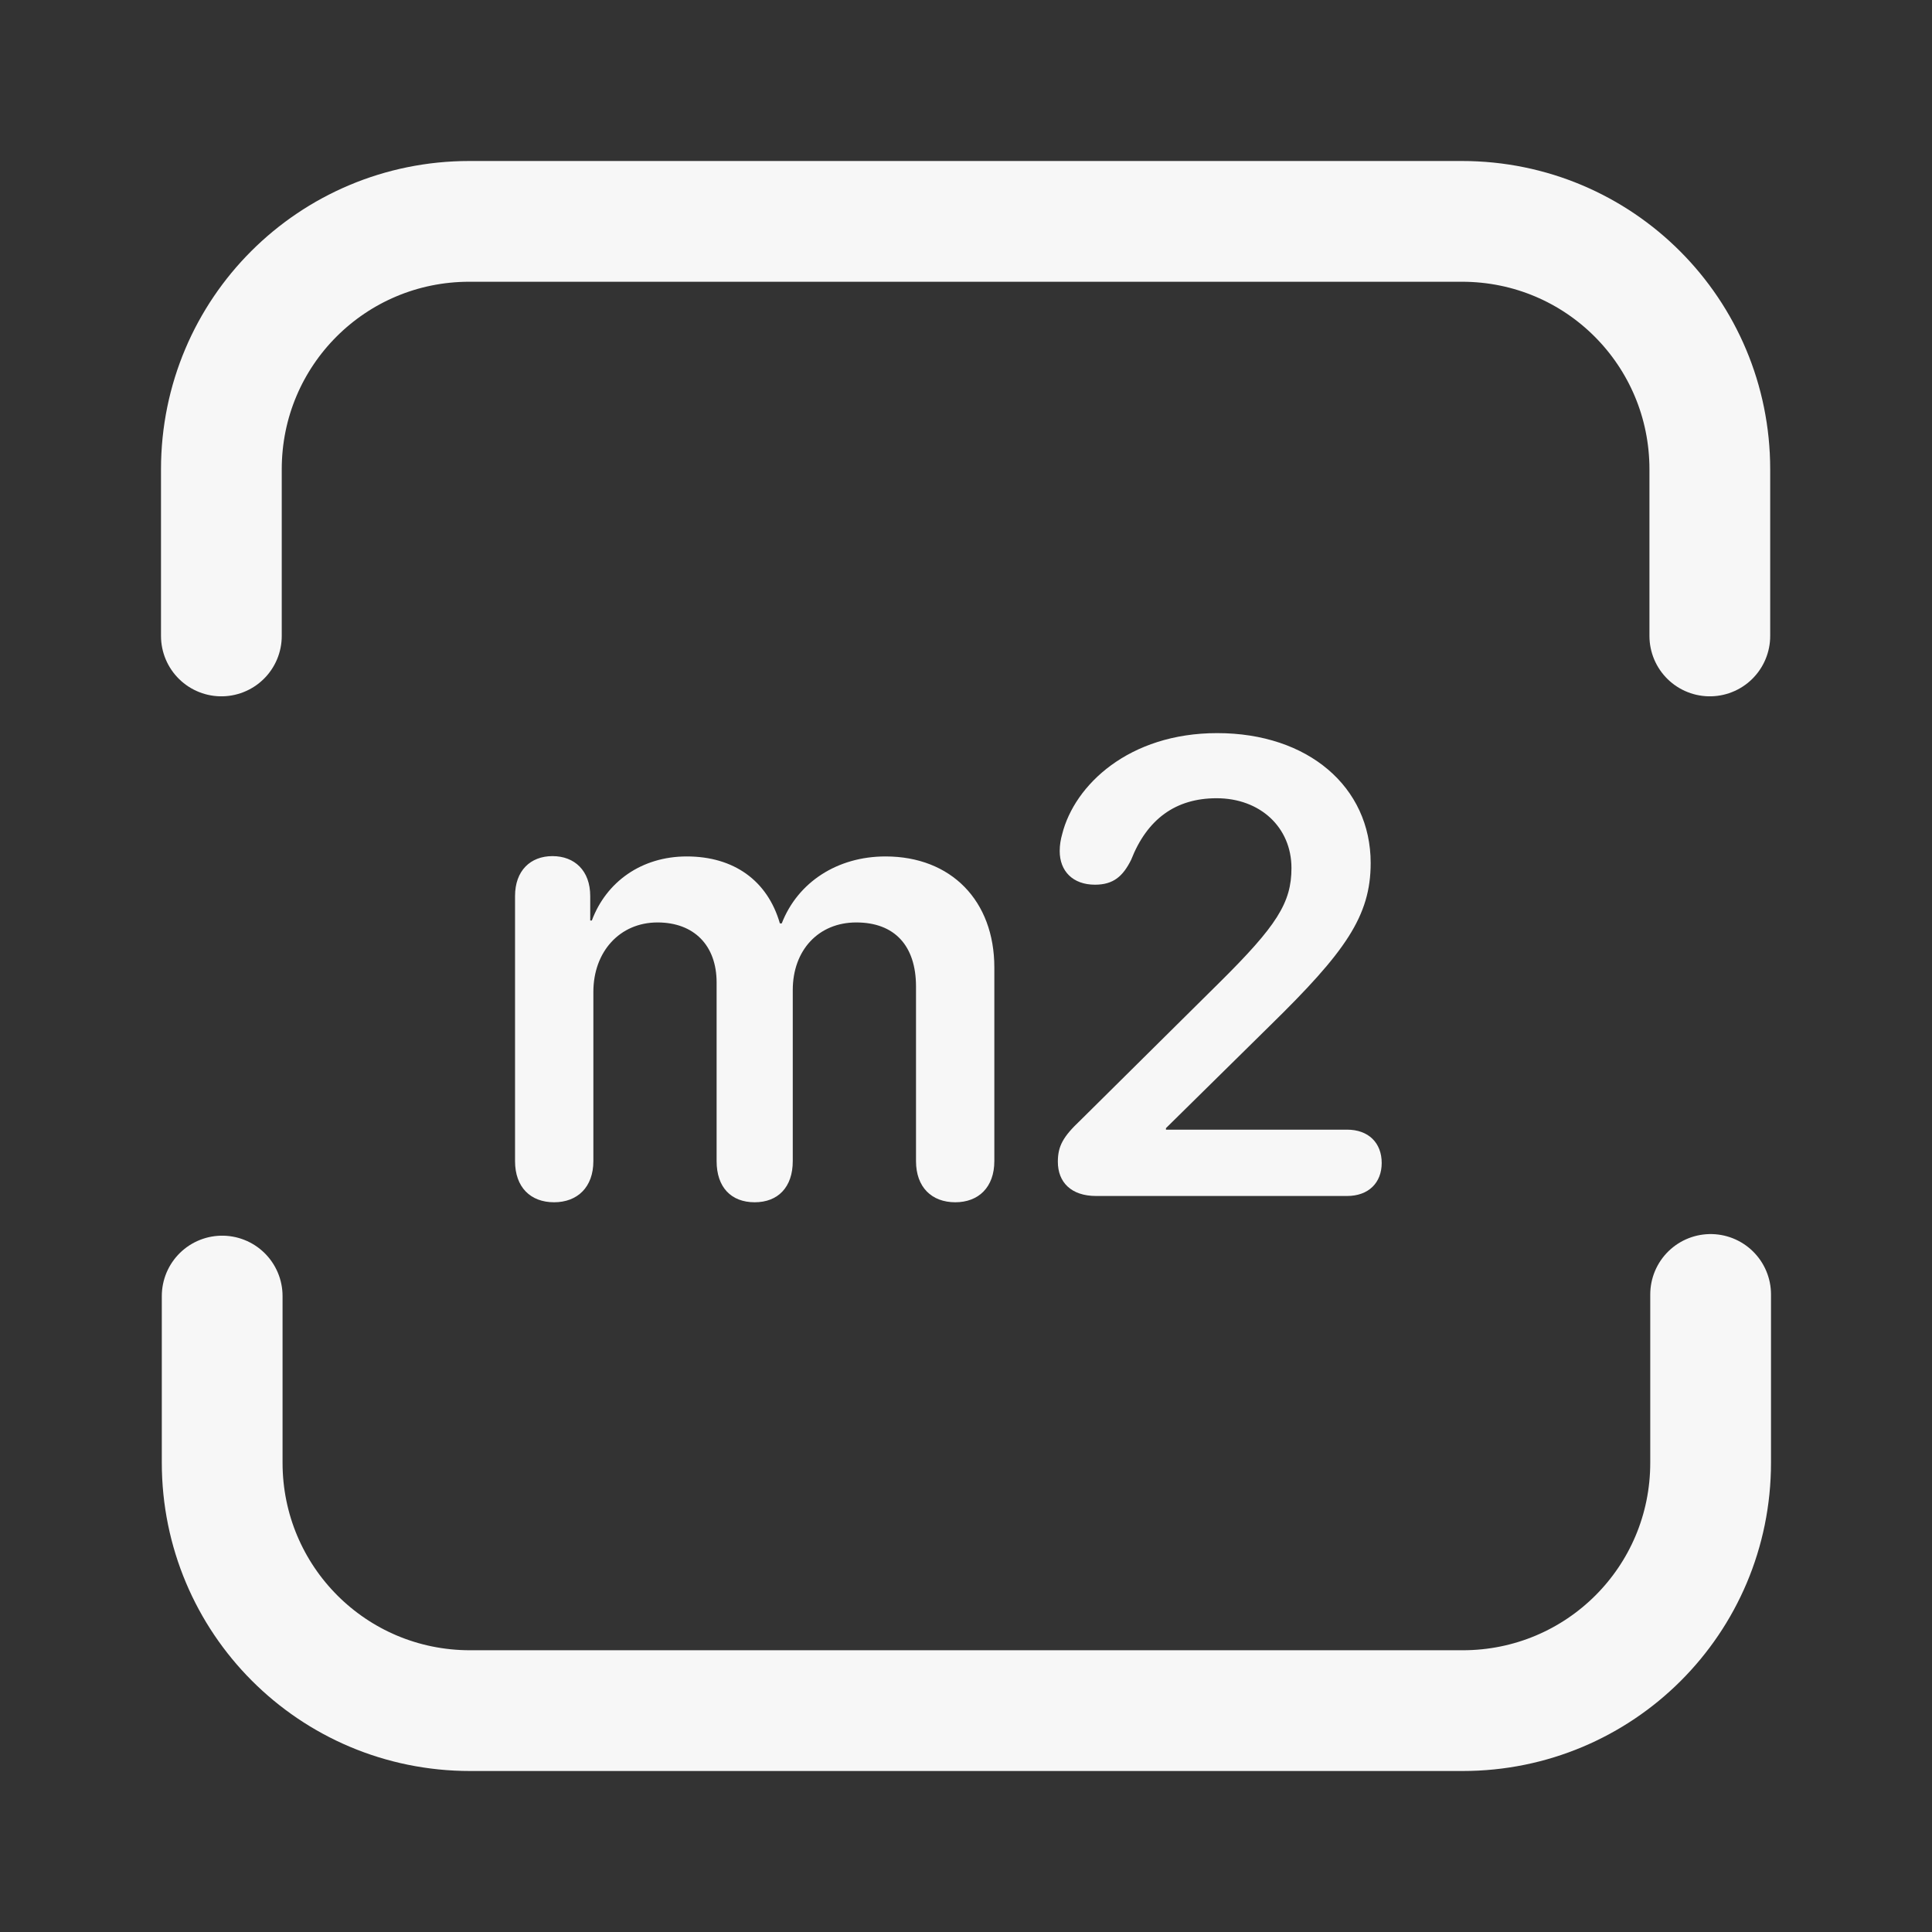 <svg width="24" height="24" viewBox="0 0 24 24" fill="none" xmlns="http://www.w3.org/2000/svg">
<rect x="0" y="0" width="24" height="24" fill="#333333" stroke="none"/>
<path d="M2.75 7.9V5.83C2.75 4.12 4.13 2.75 5.83 2.75H18.16C19.87 2.75 21.24 4.13 21.24 5.83V7.9" stroke="#F7F7F7" stroke-width="1.5" stroke-linecap="round" stroke-linejoin="round"/>
<path d="M6.883 14.935C6.59 14.935 6.398 14.748 6.398 14.424V11.131C6.398 10.815 6.59 10.635 6.863 10.635C7.137 10.635 7.332 10.815 7.332 11.131V11.435H7.352C7.531 10.955 7.969 10.639 8.531 10.639C9.117 10.639 9.535 10.94 9.688 11.471H9.711C9.91 10.959 10.402 10.639 11 10.639C11.816 10.639 12.352 11.19 12.352 12.018V14.424C12.352 14.748 12.156 14.935 11.867 14.935C11.574 14.935 11.379 14.748 11.379 14.424V12.256C11.379 11.748 11.113 11.459 10.637 11.459C10.168 11.459 9.848 11.803 9.848 12.299V14.424C9.848 14.748 9.664 14.935 9.375 14.935C9.082 14.935 8.902 14.748 8.902 14.424V12.205C8.902 11.744 8.621 11.459 8.168 11.459C7.699 11.459 7.371 11.822 7.371 12.322V14.424C7.371 14.748 7.172 14.935 6.883 14.935Z" fill="#F7F7F7"/>
<path d="M13.617 14.857C13.305 14.857 13.141 14.685 13.141 14.432C13.141 14.236 13.207 14.119 13.422 13.916L15.145 12.209C15.863 11.498 16.043 11.213 16.043 10.783C16.043 10.279 15.656 9.916 15.113 9.916C14.605 9.916 14.25 10.174 14.051 10.682C13.949 10.885 13.832 10.99 13.602 10.99C13.328 10.99 13.164 10.822 13.164 10.572C13.164 10.498 13.176 10.428 13.195 10.361C13.348 9.752 14.023 9.107 15.121 9.107C16.25 9.107 17.027 9.775 17.027 10.721C17.027 11.381 16.711 11.826 15.777 12.74L14.484 14.014V14.033H16.734C17 14.033 17.164 14.197 17.164 14.447C17.164 14.693 17 14.857 16.734 14.857H13.617Z" fill="#F7F7F7"/>
<path d="M21.25 16.08V18.17C21.25 19.88 19.87 21.25 18.17 21.25H5.84C4.13 21.25 2.76 19.87 2.76 18.17V16.1" stroke="#F7F7F7" stroke-width="1.5" stroke-linecap="round" stroke-linejoin="round"/>
</svg>
